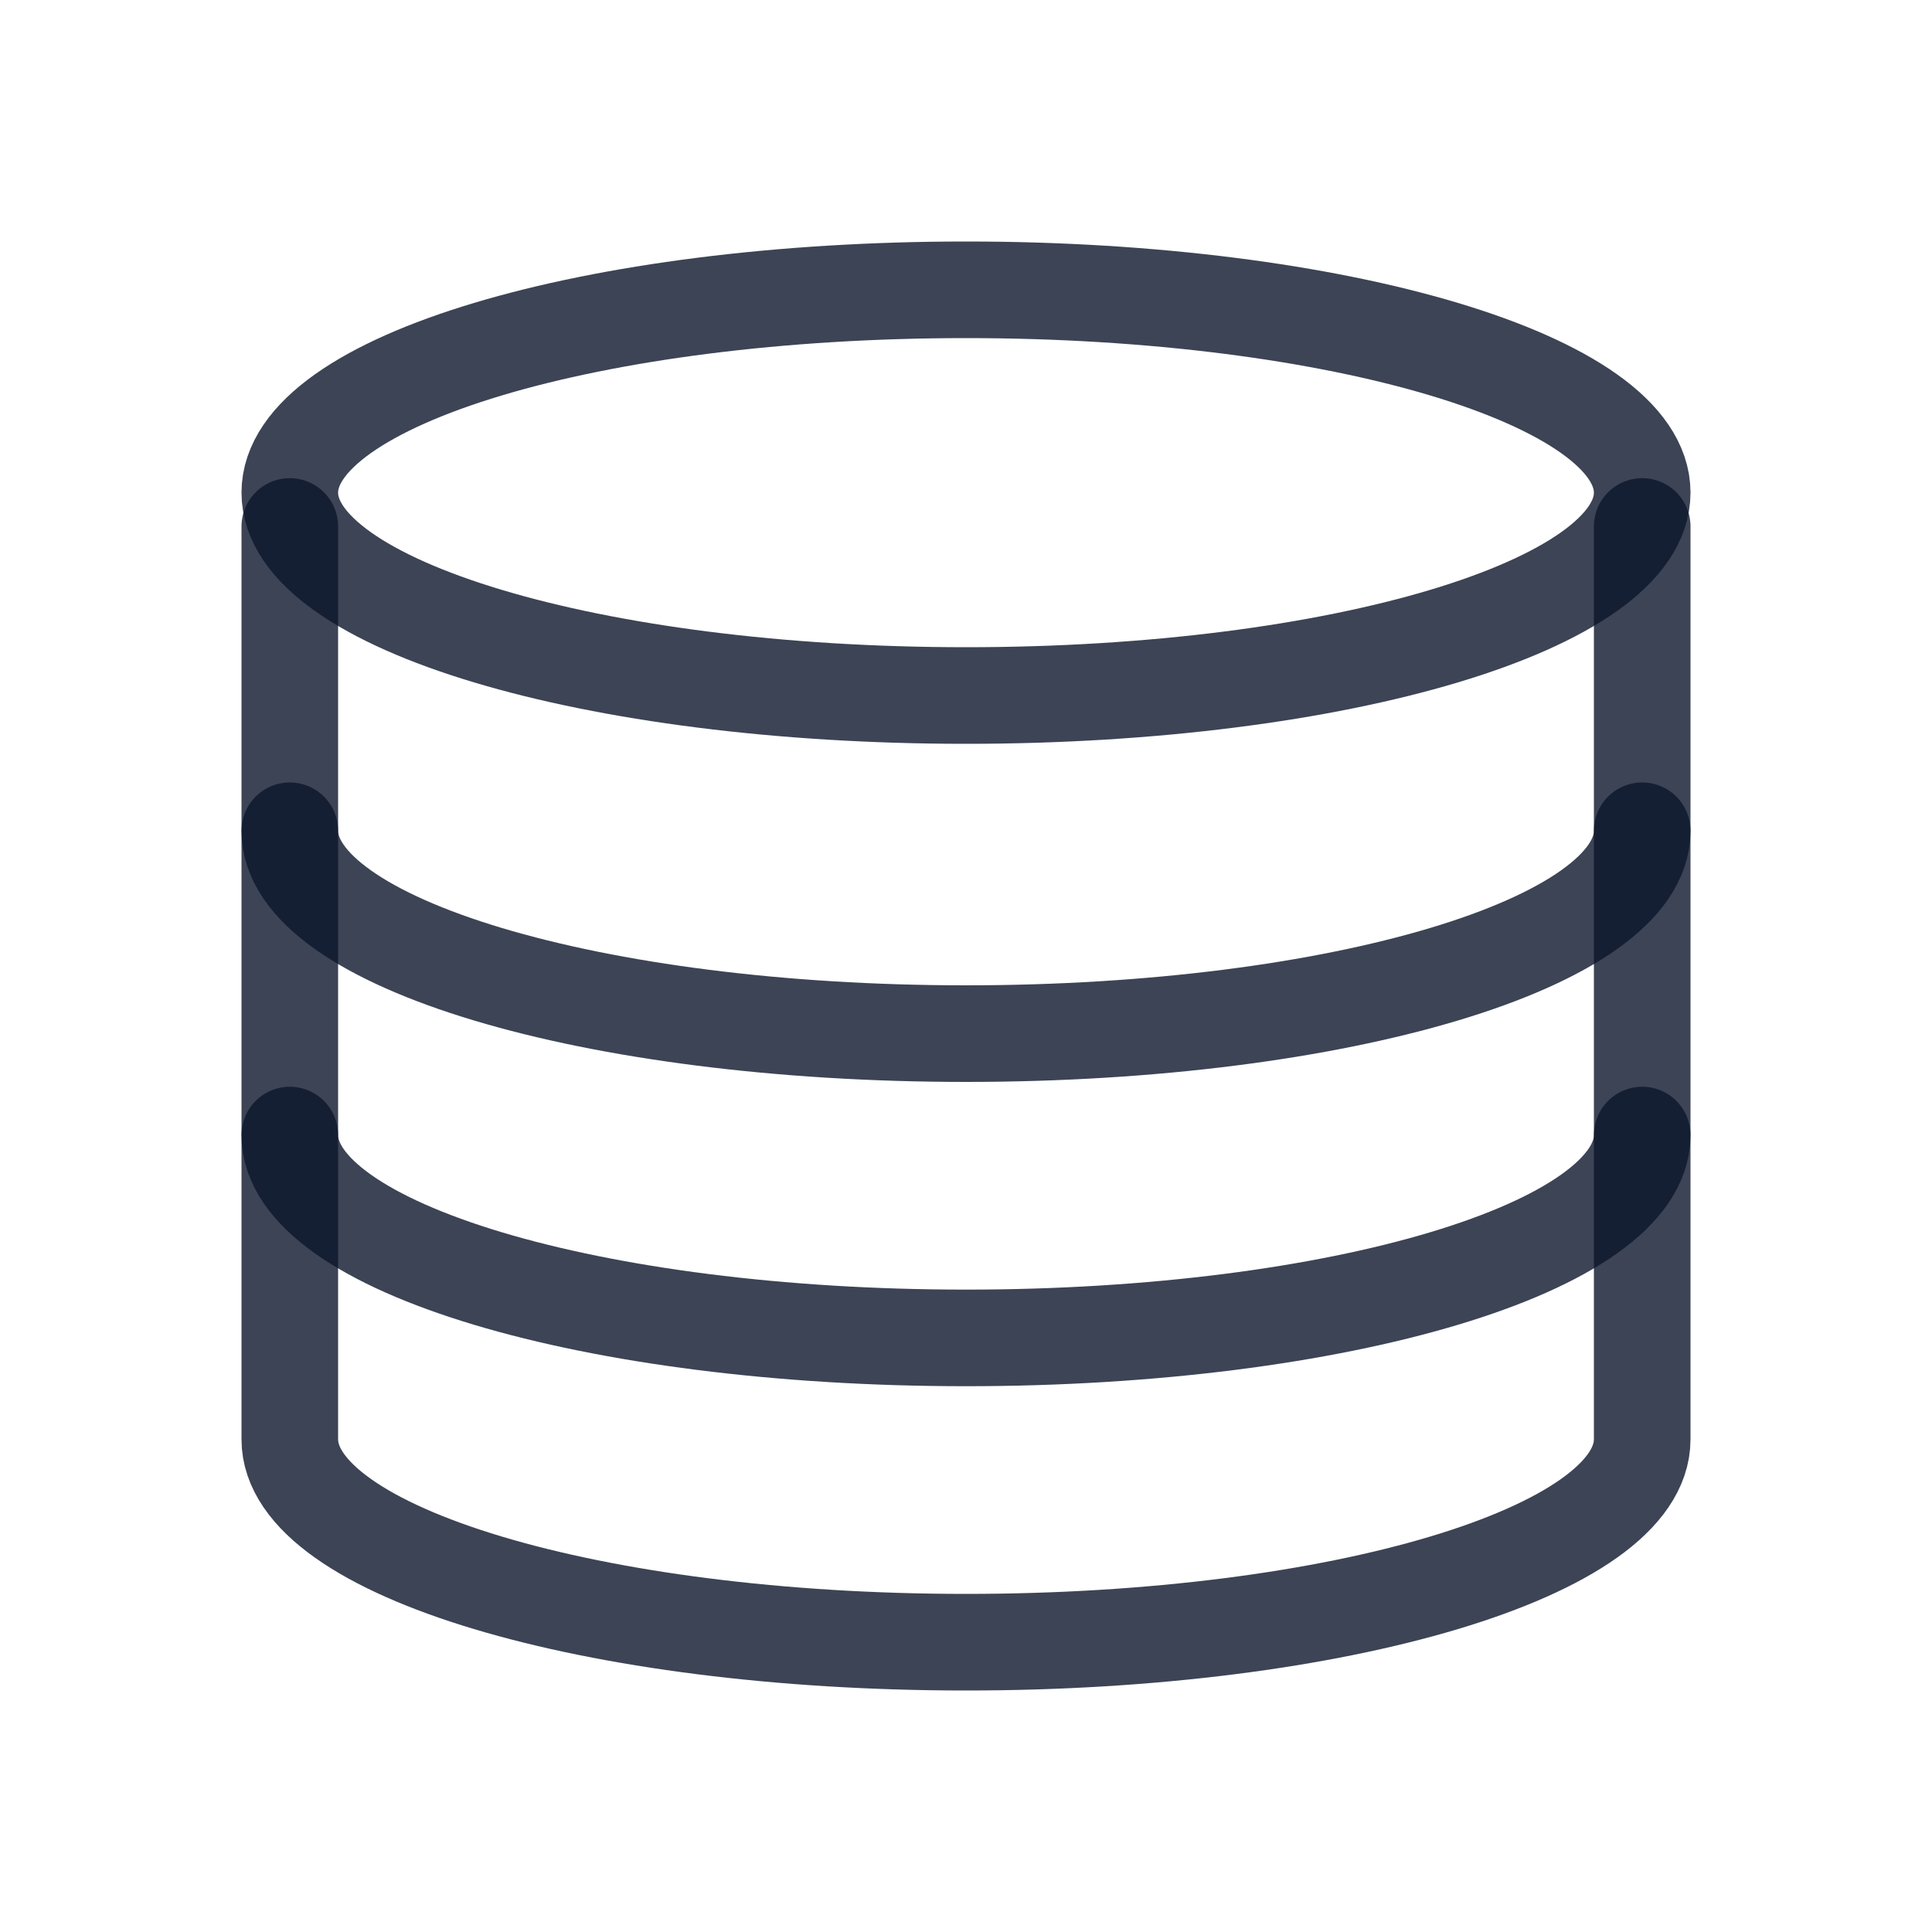 <svg width="20" height="20" viewBox="0 0 20 20" fill="none" xmlns="http://www.w3.org/2000/svg">
<path d="M17 5.45C17 5.45 17 14.222 17 14.9C17 16.06 13.866 17 10 17C6.134 17 3 16.06 3 14.9C3 14.25 3 5.45 3 5.45" stroke="#0C162B" stroke-opacity="0.8" stroke-linecap="round" stroke-linejoin="round"/>
<path d="M17 11.75C17 12.91 13.866 13.85 10 13.85C6.134 13.85 3 12.91 3 11.75" stroke="#0C162B" stroke-opacity="0.8" stroke-linecap="round" stroke-linejoin="round"/>
<path d="M17 8.6C17 9.76 13.866 10.7 10 10.7C6.134 10.7 3 9.76 3 8.6" stroke="#0C162B" stroke-opacity="0.8" stroke-linecap="round" stroke-linejoin="round"/>
<path d="M10 7.2C13.866 7.2 17 6.26 17 5.1C17 3.94 13.866 3 10 3C6.134 3 3 3.94 3 5.1C3 6.26 6.134 7.2 10 7.2Z" stroke="#0C162B" stroke-opacity="0.8" stroke-linecap="round" stroke-linejoin="round"/>
</svg>
